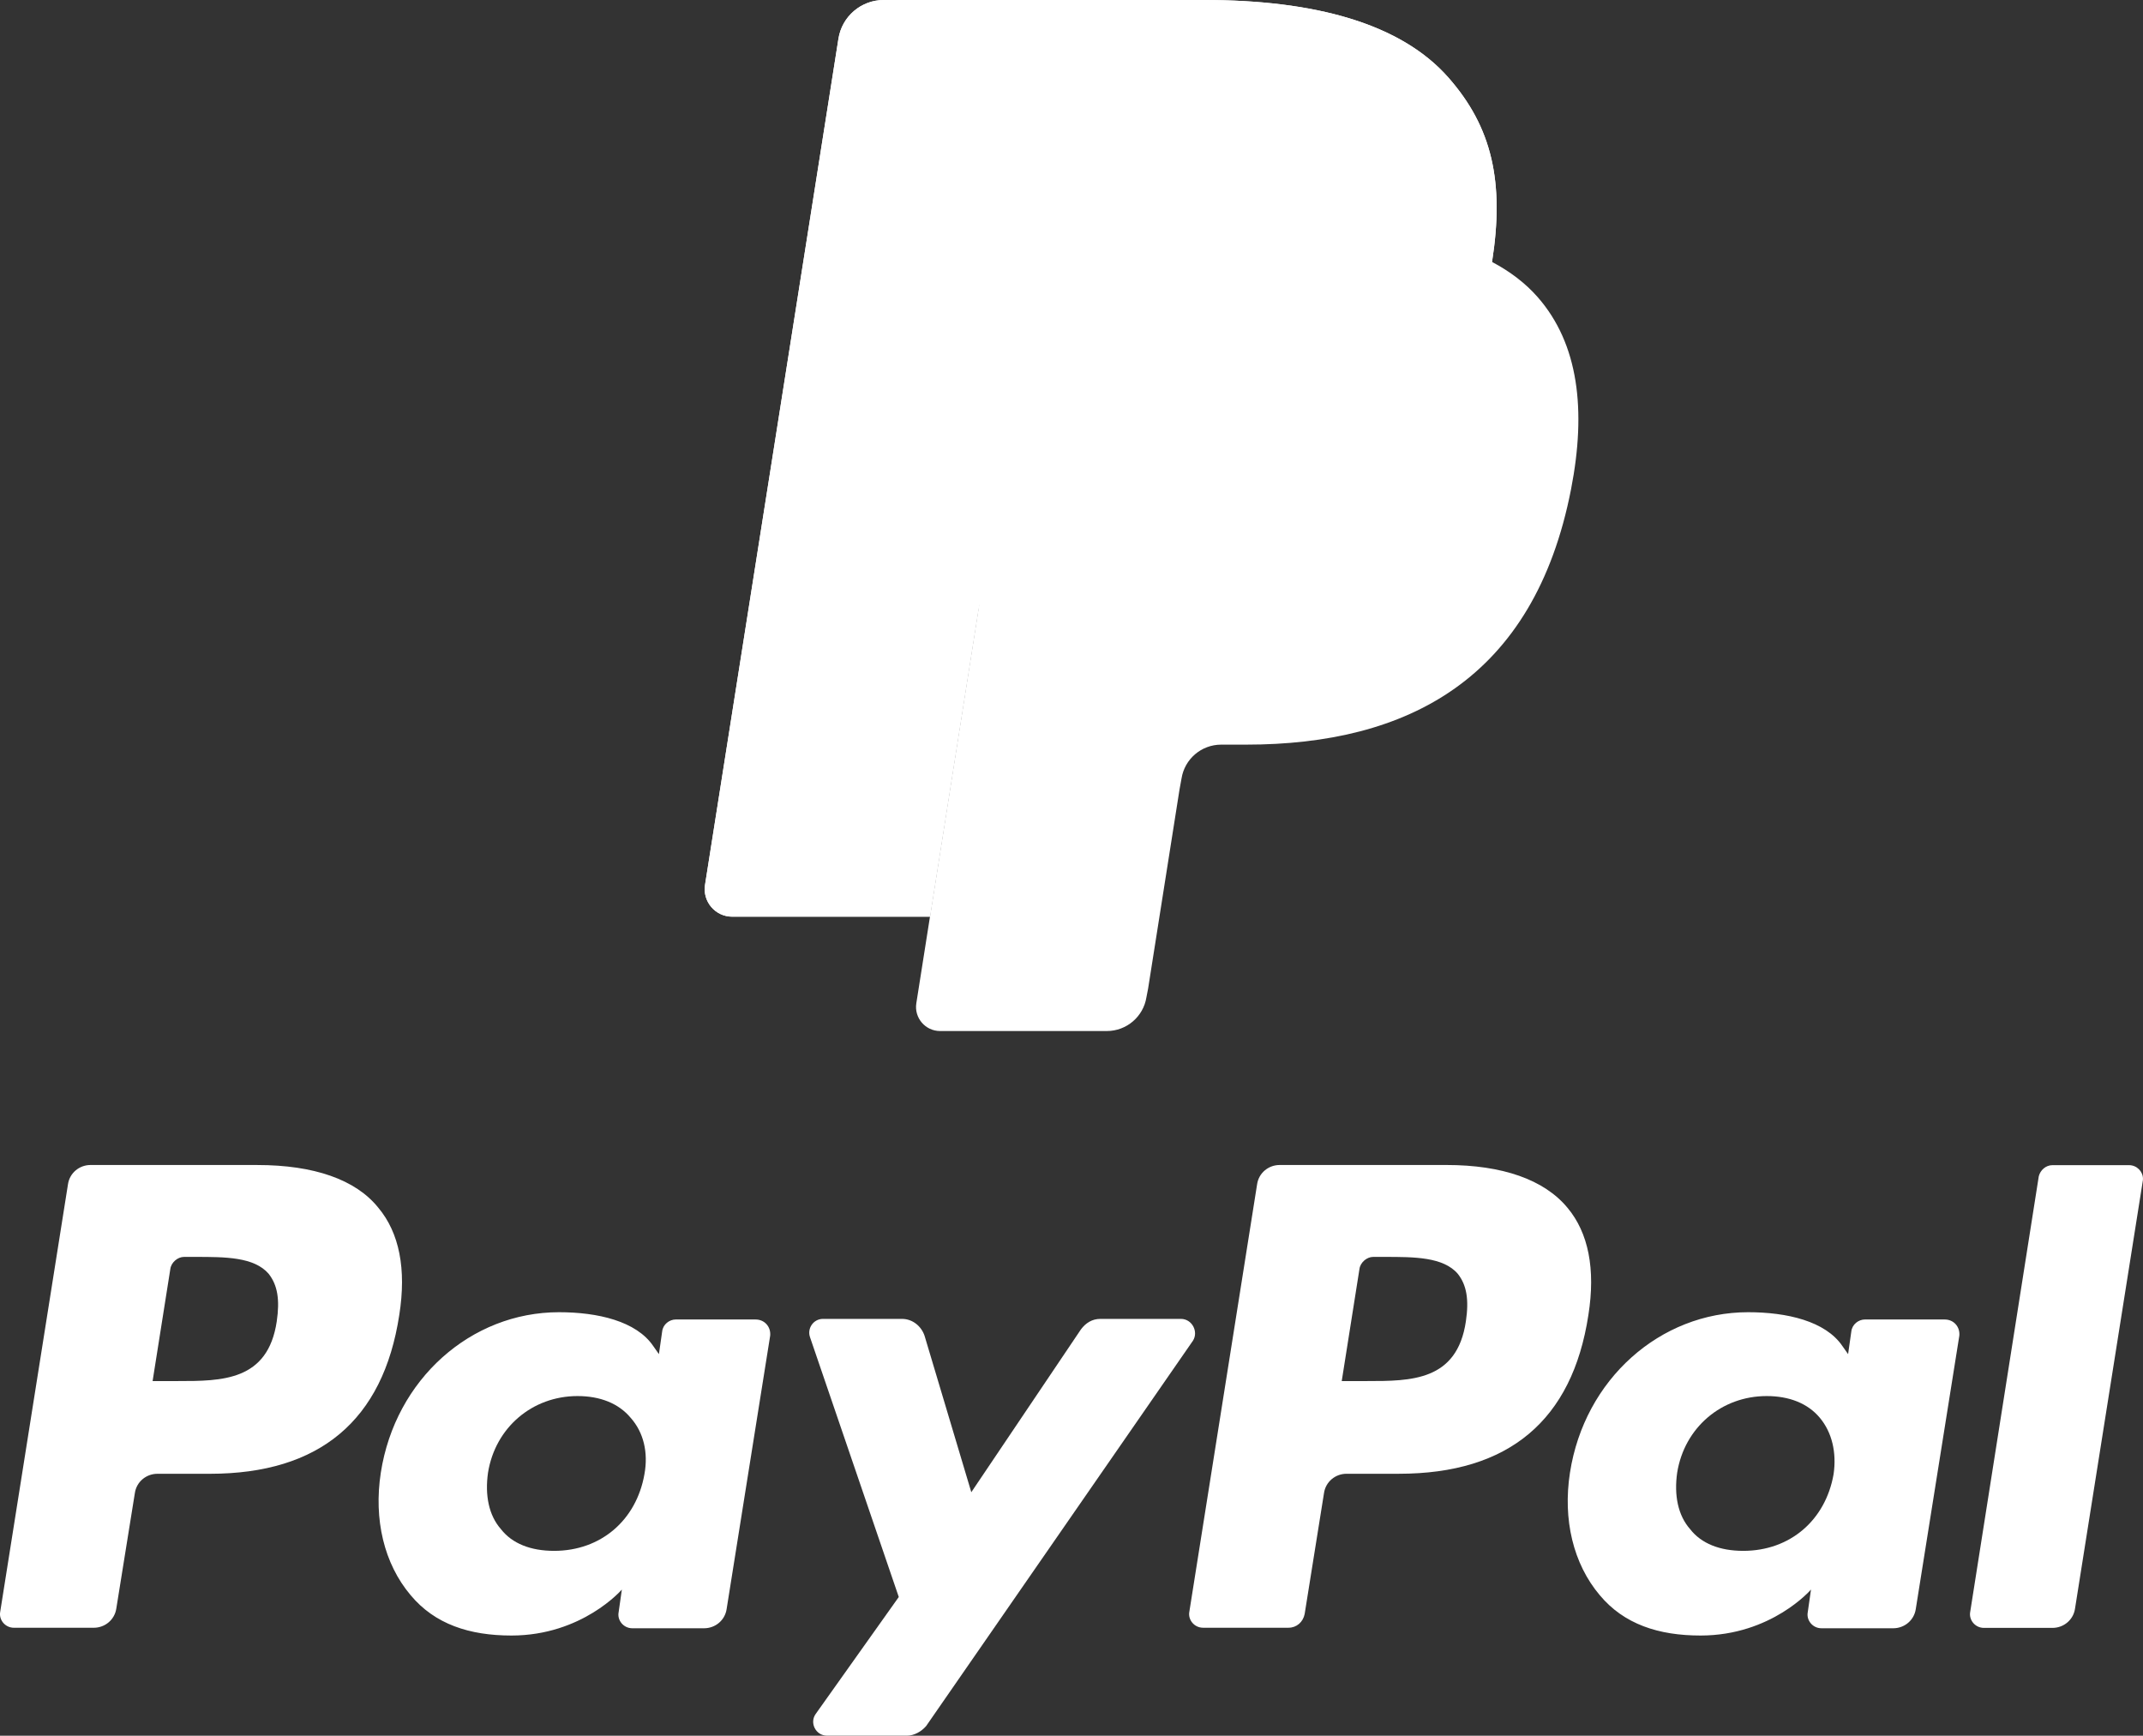 <?xml version="1.0" encoding="UTF-8"?>
<svg xmlns="http://www.w3.org/2000/svg" viewBox="0 0 808.72 654.95">
  <rect x="0" y="0" width="808.72" height="654.95" fill="#333333" stroke="none"/>
  <g>
    <path
      d="m545.89,439.6h-62.97c-4.26,0-7.91,3.04-8.52,7.3l-25.56,161.22c-.61,3.05,1.83,6.09,5.17,6.09h32.25c3.04,0,5.48-2.13,6.09-5.17l7.3-45.63c.61-4.26,4.26-7.3,8.52-7.3h19.77c41.37,0,65.41-20.08,71.49-59.93,2.74-17.34,0-31.03-7.91-40.46-8.82-10.65-24.64-16.12-45.63-16.12h0Zm7.3,59.02c-3.34,22.51-20.68,22.51-37.42,22.51h-9.43l6.69-42.29c.31-2.43,2.74-4.56,5.17-4.56h4.27c11.25,0,22.2,0,27.68,6.39,3.35,4.26,4.26,9.73,3.04,17.95Z"
      style="fill: #fff; fill-rule: evenodd; stroke-width: 0px;" />
    <path
      d="m97.14,439.6h-62.97c-4.26,0-7.91,3.04-8.52,7.3L.09,608.13c-.61,3.05,1.82,6.09,5.17,6.09h30.12c4.26,0,7.91-3.04,8.52-7.3l6.99-43.5c.61-4.26,4.27-7.3,8.52-7.3h19.78c41.37,0,65.4-20.08,71.49-59.93,2.74-17.34,0-31.03-7.91-40.46-8.52-10.65-24.34-16.12-45.63-16.12h0Zm7.3,59.02c-3.35,22.51-20.69,22.51-37.42,22.51h-9.43l6.69-42.29c.3-2.43,2.74-4.56,5.17-4.56h4.26c11.26,0,22.21,0,27.69,6.39,3.34,4.26,4.25,9.73,3.04,17.95Z"
      style="fill: #fff; fill-rule: evenodd; stroke-width: 0px;" />
    <path
      d="m285.17,497.89h-30.12c-2.44,0-4.87,1.83-5.17,4.56l-1.22,8.52-2.13-3.04c-6.39-9.43-20.99-12.78-35.59-12.78-33.16,0-61.76,25.25-67.23,60.54-2.73,17.65,1.22,34.38,11.26,46.24,9.13,10.96,22.21,15.22,38.03,15.22,26.77,0,41.67-17.35,41.67-17.35l-1.21,8.53c-.61,3.04,1.82,6.08,5.17,6.08h27.07c4.27,0,7.91-3.04,8.52-7.3l16.43-103.12c.31-3.35-2.13-6.09-5.47-6.09h0Zm-41.98,58.41c-3.05,17.34-16.44,28.9-34.08,28.9-8.82,0-15.82-2.73-20.08-8.21-4.56-5.17-6.08-12.78-4.86-21.3,2.73-17.03,16.73-28.9,33.76-28.9,8.52,0,15.52,2.74,20.08,8.22,4.87,5.47,6.69,13.08,5.18,21.29Z"
      style="fill: #fff; fill-rule: evenodd; stroke-width: 0px;" />
    <path
      d="m733.93,497.89h-30.12c-2.43,0-4.87,1.83-5.17,4.56l-1.21,8.52-2.14-3.04c-6.38-9.43-20.99-12.78-35.59-12.78-33.16,0-61.75,25.25-67.23,60.54-2.74,17.65,1.21,34.38,11.25,46.24,9.13,10.96,22.21,15.22,38.03,15.22,26.77,0,41.68-17.35,41.68-17.35l-1.22,8.53c-.6,3.04,1.83,6.08,5.18,6.08h27.07c4.26,0,7.91-3.04,8.52-7.3l16.43-103.12c.3-3.35-2.13-6.09-5.48-6.09h0Zm-41.98,58.41c-3.04,17.34-16.43,28.9-34.08,28.9-8.82,0-15.82-2.73-20.07-8.21-4.57-5.17-6.09-12.78-4.87-21.3,2.74-17.03,16.73-28.9,33.77-28.9,8.51,0,15.51,2.74,20.08,8.22,4.56,5.47,6.38,13.08,5.17,21.29Z"
      style="fill: #fff; fill-rule: evenodd; stroke-width: 0px;" />
    <path
      d="m445.65,497.67h-30.42c-3.04,0-5.48,1.52-7.3,3.95l-41.38,61.45-17.64-59.02c-1.22-3.65-4.56-6.38-8.52-6.38h-29.81c-3.65,0-6.09,3.65-4.87,6.99l33.47,97.95-31.34,44.11c-2.43,3.35,0,8.22,4.26,8.22h30.12c2.73,0,5.47-1.52,7.3-3.65l100.69-145.41c2.13-3.35-.31-8.21-4.57-8.21Z"
      style="fill: #fff; fill-rule: evenodd; stroke-width: 0px;" />
    <path
      d="m769.38,443.92l-25.86,164.26c-.61,3.05,1.83,6.09,5.17,6.09h25.86c4.26,0,7.91-3.04,8.52-7.3l25.55-161.23c.07-.34.09-.66.09-.99-.03-2.68-2.29-5.09-5.27-5.09h-28.9c-2.44,0-4.57,1.82-5.17,4.26Z"
      style="fill: #fff; fill-rule: evenodd; stroke-width: 0px;" />
  </g>
  <g>
    <path
      d="m563.05,98.85c-4.02-2.14-8.4-3.98-13.09-5.53-1.18-.4-2.37-.77-3.59-1.12-2.43-.71-4.95-1.36-7.53-1.93-2.59-.57-5.25-1.08-7.98-1.52-9.58-1.54-20.04-2.27-31.27-2.27h-94.79c-2.33,0-4.55.53-6.53,1.48-4.38,2.09-7.61,6.24-8.42,11.29l-20.14,127.73-.59,3.73-18.17,115.18-5.15,32.67c-.87,5.51,3.39,10.49,8.97,10.49h62.92c7.44,0,13.79-5.42,14.95-12.77l.62-3.2,11.86-75.16.76-4.16c1.16-7.36,7.5-12.78,14.95-12.78h9.41c60.97,0,108.69-24.77,122.64-96.38,5.83-29.93,2.81-54.91-12.59-72.48-4.66-5.31-10.46-9.7-17.23-13.28Z"
      style="fill: #fff; fill-rule: evenodd; stroke-width: 0px;" />
    <path
      d="m563.06,98.85c4.74-30.27-.03-50.86-16.4-69.51C528.63,8.8,496.07,0,454.41,0h-120.92c-8.51,0-15.76,6.2-17.08,14.61l-50.35,319.29c-.99,6.3,3.88,12,10.25,12h74.65l18.76-118.91-.58,3.73c1.32-8.41,8.51-14.61,17.02-14.61h35.48c69.68,0,124.24-28.31,140.19-110.18.47-2.42.88-4.77,1.24-7.08Z"
      style="fill: #fff; fill-rule: evenodd; stroke-width: 0px;" />
    <path
      d="m389.85,99.25c.8-5.05,4.05-9.2,8.42-11.29,1.99-.95,4.21-1.49,6.53-1.49h94.79c11.22,0,21.69.74,31.27,2.28,2.74.44,5.39.94,7.98,1.52,2.59.58,5.1,1.21,7.53,1.93,1.21.36,2.41.72,3.59,1.12,4.7,1.56,9.07,3.4,13.1,5.54,4.74-30.27-.03-50.86-16.4-69.51C528.63,8.8,496.07,0,454.41,0h-120.92c-8.51,0-15.76,6.2-17.08,14.61l-50.35,319.29c-.99,6.3,3.88,12,10.25,12h74.65l18.76-118.91,20.14-127.73Z"
      style="fill: #fff; fill-rule: evenodd; stroke-width: 0px;" />
  </g>
</svg>
